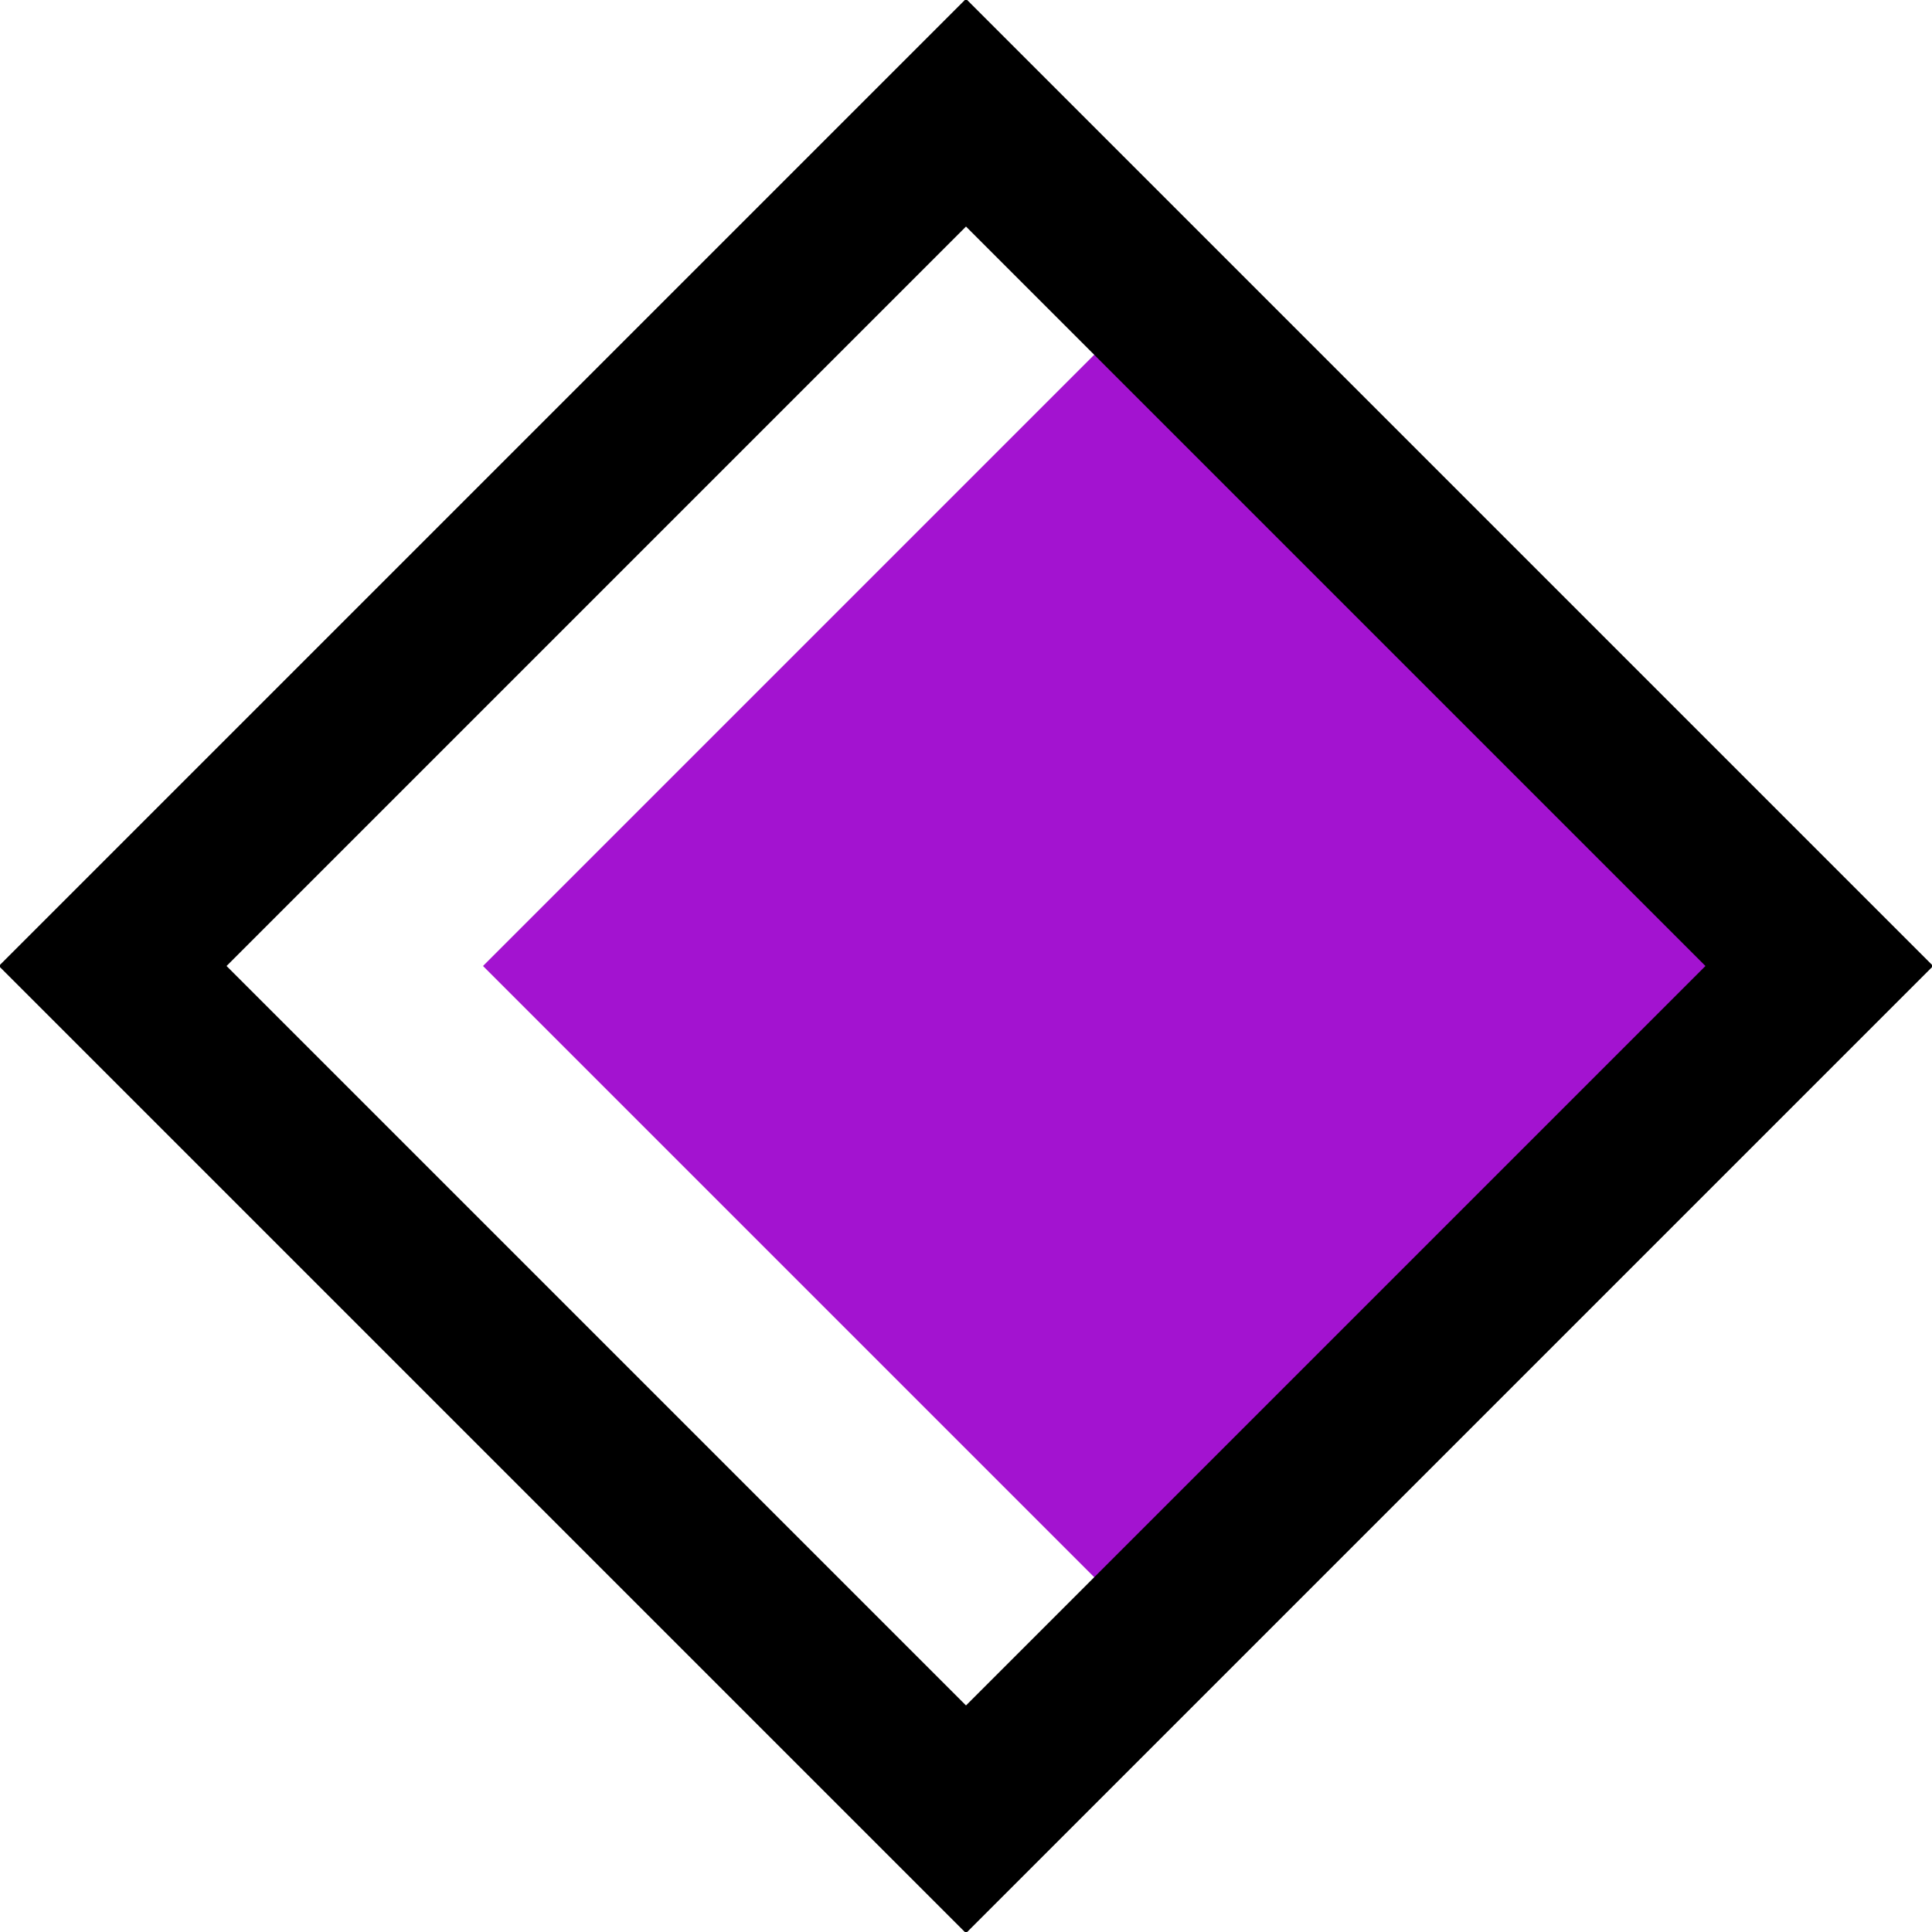 <svg xmlns="http://www.w3.org/2000/svg" width="12" height="12">
  <g fill="none" fill-rule="evenodd">
    <path fill="#A313D0" d="M7.5 1.5L12 6l-4.5 4.5L3 6l4.5-4.5z"/>
    <path stroke="#000" d="M6 .7L.7 6 6 11.3 11.3 6 6 .7z"/>
  </g>
</svg>
